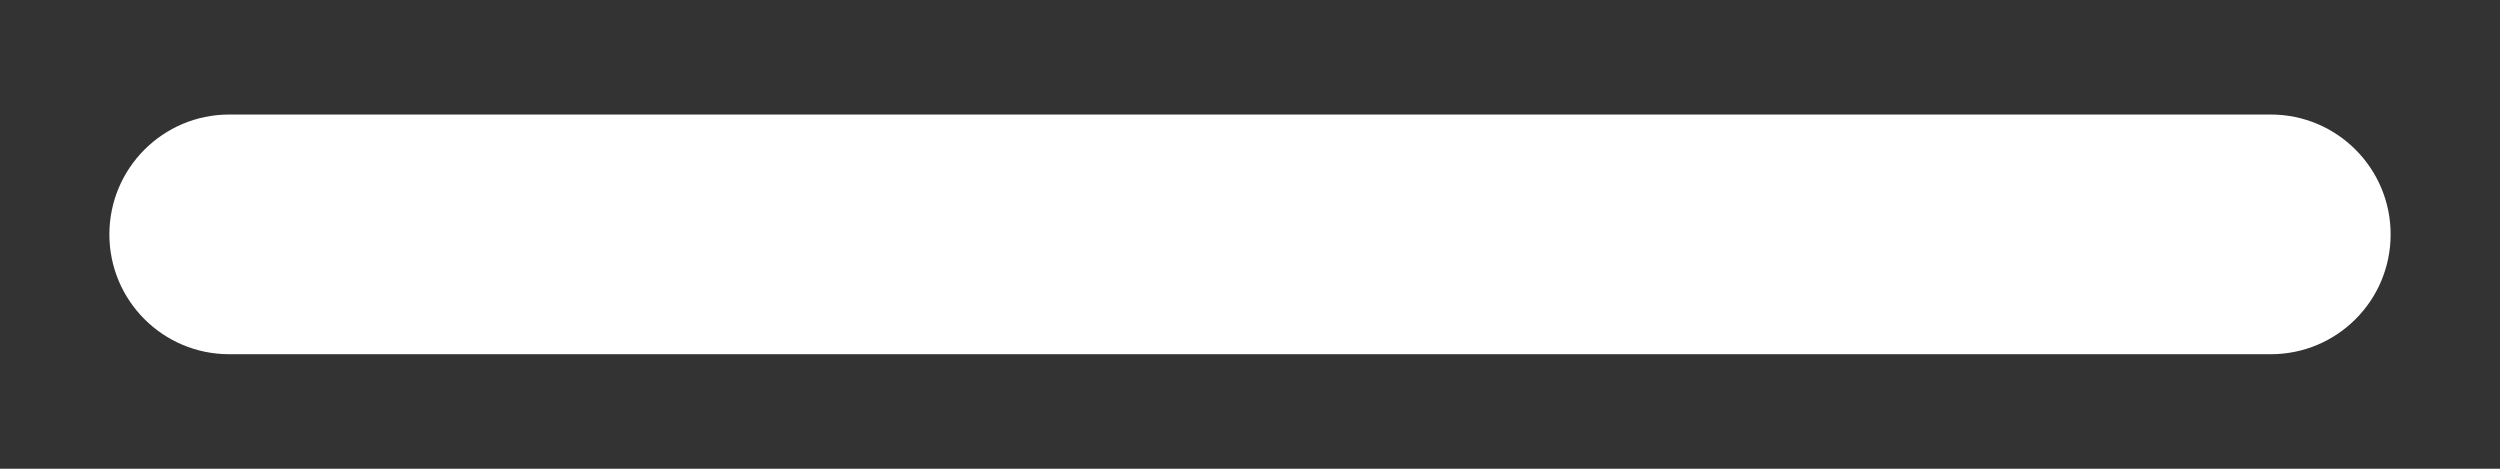 <svg width="16" height="3" viewBox="0 0 16 3" fill="none" xmlns="http://www.w3.org/2000/svg">
<rect x="0" y="0" width="16" height="3" fill="#333333" stroke="none"/>
<mask id="path-1-outside-1_303_25627" maskUnits="userSpaceOnUse" x="0" y="0.033" width="16" height="3" fill="black">
<rect fill="white" y="0.033" width="16" height="3"/>
<path d="M14.533 1.033C14.791 1.033 15 1.242 15 1.5C15 1.758 14.791 1.967 14.533 1.967L1.467 1.967C1.209 1.967 1 1.758 1 1.5C1 1.242 1.209 1.033 1.467 1.033L14.533 1.033Z"/>
</mask>
<path d="M14.533 1.033C14.791 1.033 15 1.242 15 1.5C15 1.758 14.791 1.967 14.533 1.967L1.467 1.967C1.209 1.967 1 1.758 1 1.5C1 1.242 1.209 1.033 1.467 1.033L14.533 1.033Z" fill="white"/>
<path d="M1.467 1.033L1.467 0.733L1.467 1.033ZM1.467 1.967L1.467 1.667L1.467 1.967ZM14.533 1.967V2.267V1.967ZM14.533 1.033V1.333V1.033ZM14.533 1.667L1.467 1.667L1.467 2.267L14.533 2.267V1.667ZM1.467 1.333L14.533 1.333V0.733L1.467 0.733L1.467 1.333ZM1.3 1.5C1.3 1.408 1.375 1.333 1.467 1.333L1.467 0.733C1.043 0.733 0.7 1.077 0.7 1.5L1.3 1.5ZM1.467 1.667C1.375 1.667 1.3 1.592 1.3 1.5L0.7 1.5C0.7 1.924 1.043 2.267 1.467 2.267L1.467 1.667ZM14.7 1.5C14.7 1.592 14.625 1.667 14.533 1.667V2.267C14.957 2.267 15.3 1.924 15.3 1.5L14.7 1.5ZM15.3 1.5C15.3 1.077 14.957 0.733 14.533 0.733V1.333C14.625 1.333 14.7 1.408 14.7 1.5L15.3 1.5Z" fill="white" mask="url(#path-1-outside-1_303_25627)"/>
</svg>
